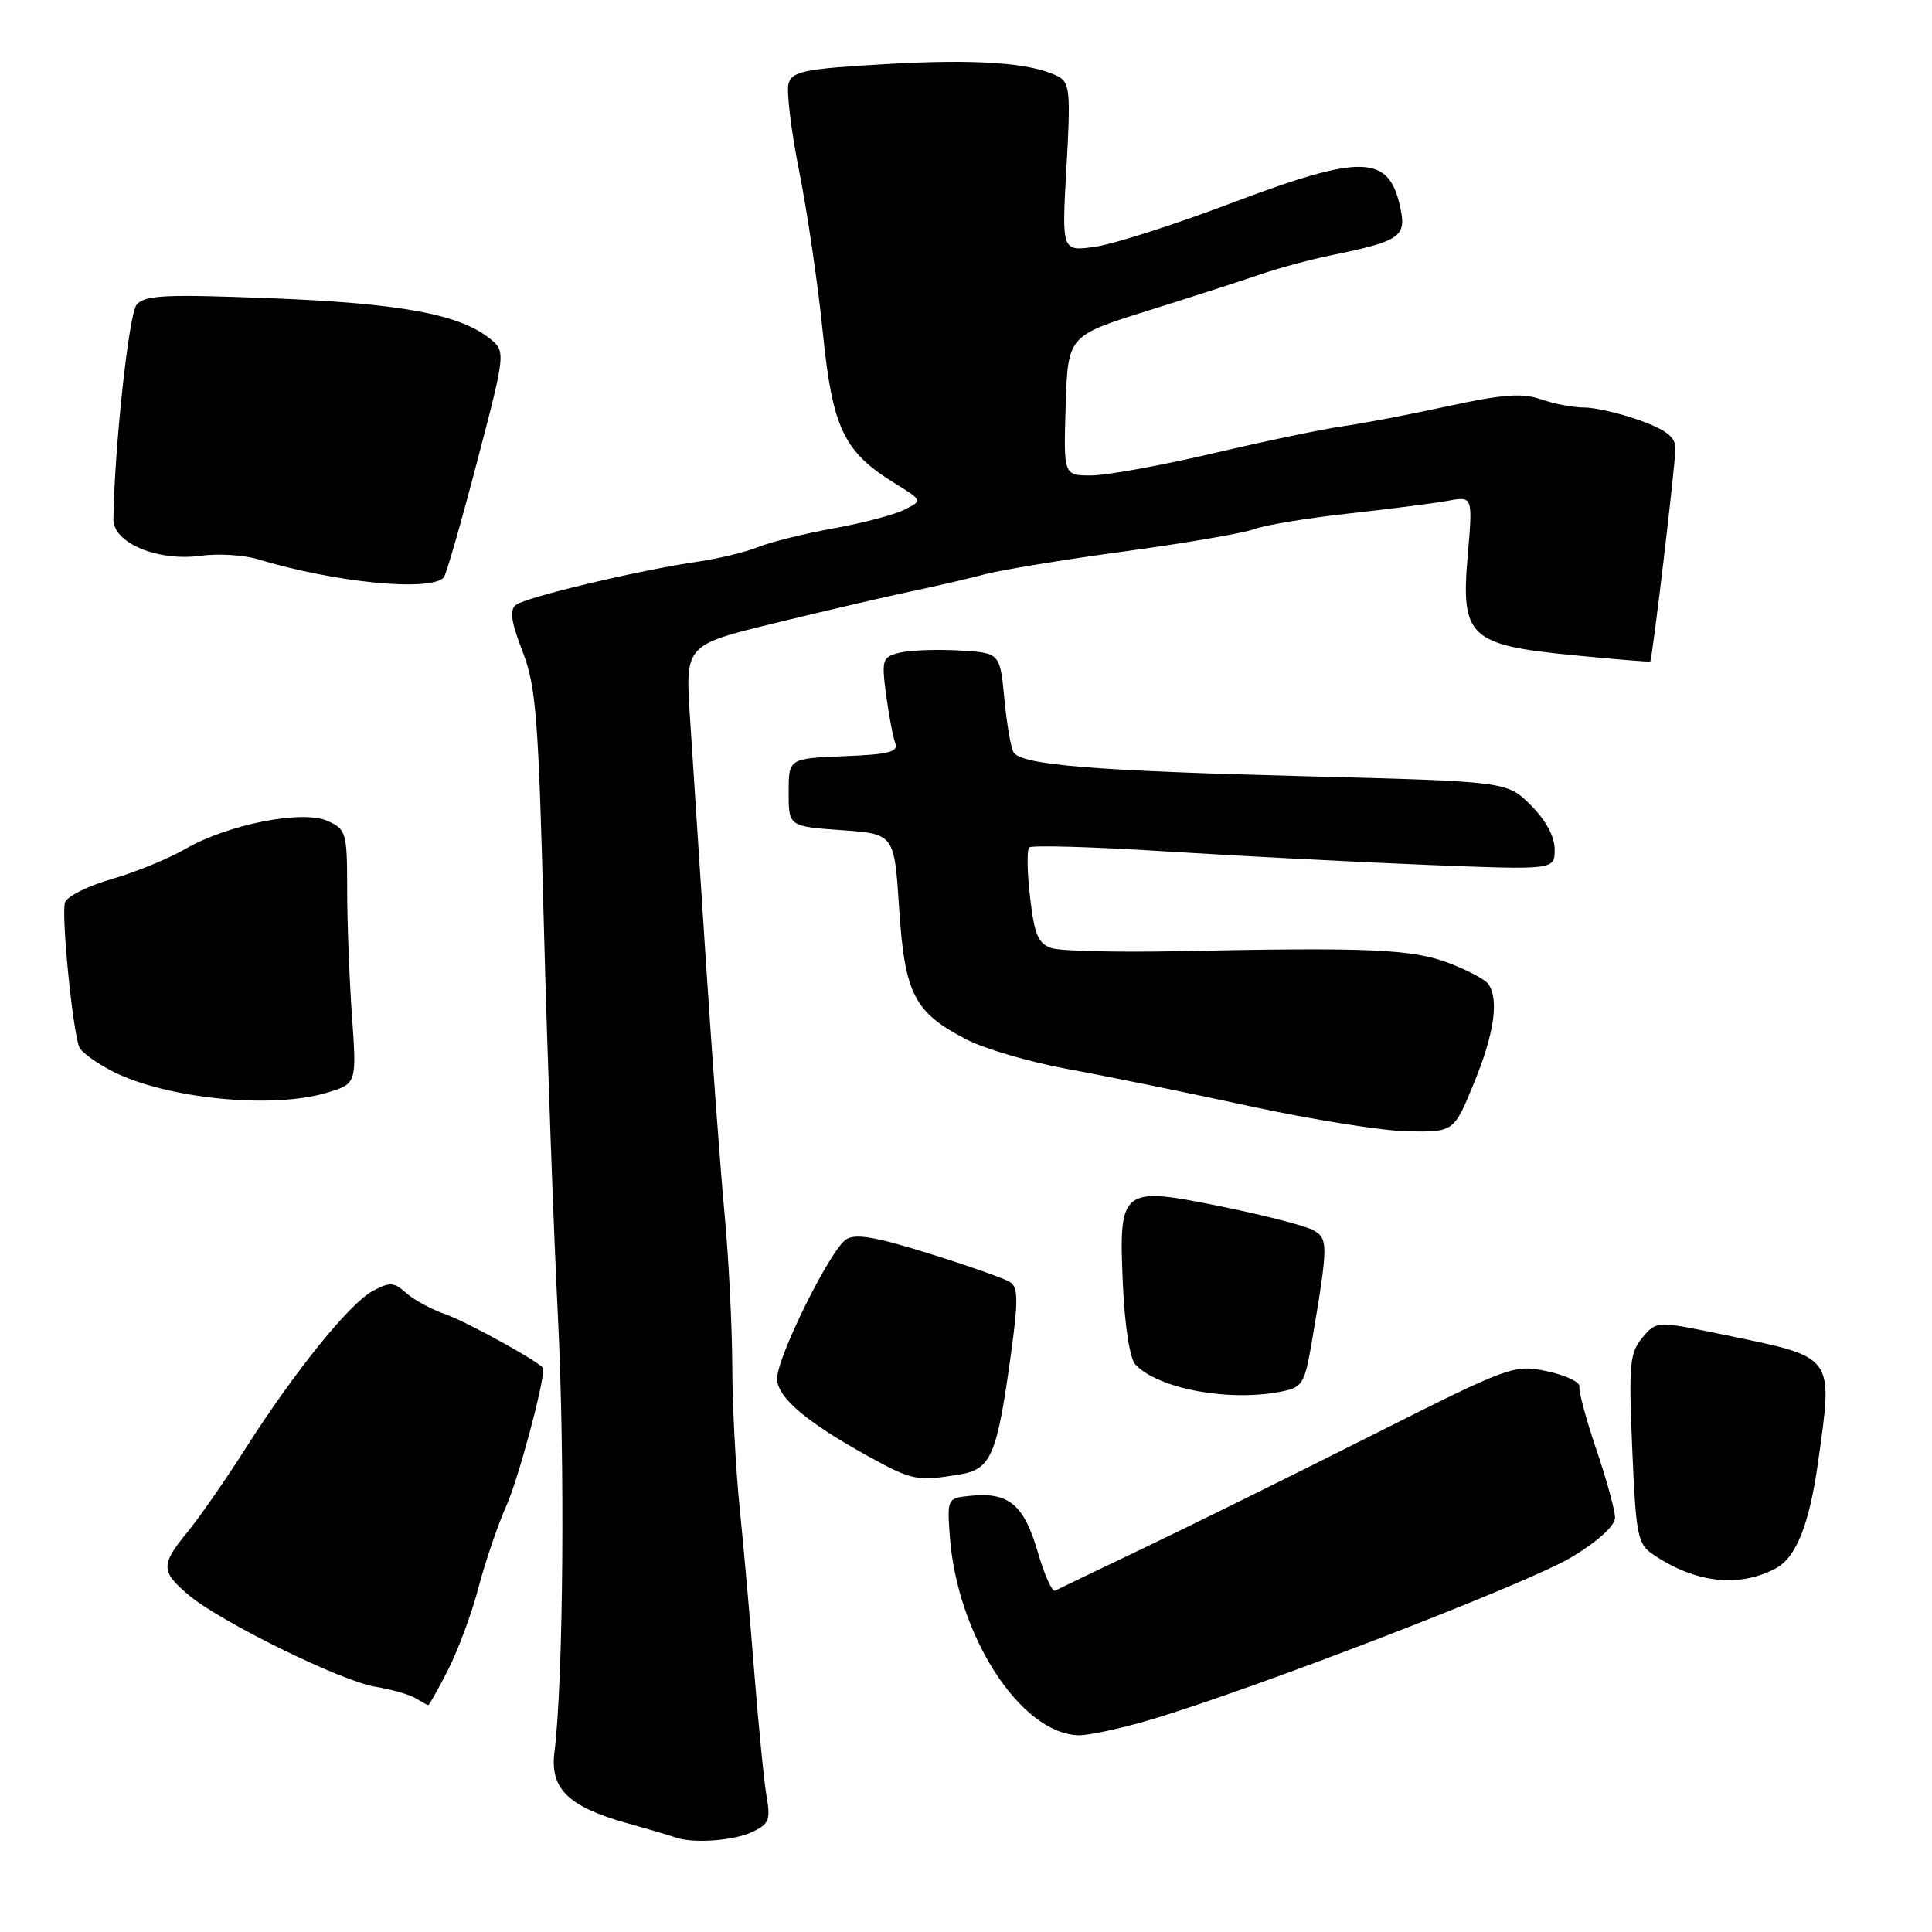 <?xml version="1.0" encoding="UTF-8" standalone="no"?>
<!DOCTYPE svg PUBLIC "-//W3C//DTD SVG 1.1//EN" "http://www.w3.org/Graphics/SVG/1.1/DTD/svg11.dtd" >
<svg xmlns="http://www.w3.org/2000/svg" xmlns:xlink="http://www.w3.org/1999/xlink" version="1.1" viewBox="0 0 256 256">
 <g >
 <path fill="currentColor"
d=" M 99.55 242.80 C 101.89 241.73 102.13 241.19 101.58 238.05 C 101.24 236.10 100.53 228.88 99.98 222.00 C 99.44 215.12 98.56 205.22 98.03 200.00 C 97.49 194.78 97.04 186.22 97.03 181.00 C 97.01 175.78 96.56 166.78 96.02 161.00 C 95.48 155.22 94.37 140.15 93.54 127.50 C 92.71 114.85 91.76 100.22 91.42 94.98 C 90.80 85.46 90.80 85.46 102.65 82.57 C 109.17 80.97 117.20 79.11 120.50 78.41 C 123.80 77.72 128.30 76.68 130.50 76.09 C 132.70 75.51 141.06 74.14 149.09 73.05 C 157.11 71.96 164.82 70.64 166.22 70.10 C 167.63 69.57 173.21 68.65 178.64 68.05 C 184.06 67.45 190.00 66.69 191.83 66.36 C 195.16 65.75 195.16 65.75 194.48 73.62 C 193.55 84.40 194.68 85.47 208.50 86.82 C 214.00 87.36 218.57 87.73 218.66 87.65 C 218.94 87.39 222.00 61.51 222.00 59.41 C 222.00 57.91 220.78 56.96 217.25 55.69 C 214.64 54.76 211.33 53.99 209.90 54.00 C 208.47 54.00 205.89 53.51 204.18 52.91 C 201.71 52.05 199.12 52.24 191.78 53.84 C 186.67 54.95 180.47 56.13 178.00 56.47 C 175.53 56.81 167.82 58.41 160.87 60.04 C 153.93 61.67 146.60 63.00 144.58 63.00 C 140.92 63.00 140.92 63.00 141.21 53.75 C 141.50 44.50 141.50 44.50 152.00 41.20 C 157.78 39.39 164.53 37.21 167.00 36.36 C 169.47 35.51 173.75 34.36 176.50 33.80 C 185.36 31.99 186.32 31.36 185.61 27.81 C 184.13 20.40 180.69 20.28 162.82 27.04 C 155.50 29.81 147.51 32.36 145.09 32.70 C 140.68 33.32 140.68 33.32 141.31 22.18 C 141.88 12.26 141.76 10.95 140.23 10.14 C 136.76 8.32 129.44 7.79 117.39 8.49 C 106.75 9.10 104.99 9.44 104.50 11.01 C 104.18 12.00 104.81 17.24 105.89 22.66 C 106.97 28.07 108.38 37.67 109.02 44.00 C 110.32 56.79 111.78 59.85 118.60 64.06 C 122.25 66.32 122.25 66.32 119.87 67.52 C 118.57 68.19 114.35 69.30 110.50 70.00 C 106.65 70.69 102.14 71.81 100.48 72.48 C 98.82 73.15 95.22 74.02 92.48 74.42 C 84.85 75.51 69.64 79.13 68.35 80.16 C 67.50 80.84 67.73 82.44 69.23 86.29 C 71.03 90.93 71.35 94.92 72.06 122.50 C 72.51 139.55 73.35 162.95 73.93 174.50 C 74.88 193.58 74.65 222.86 73.46 232.21 C 72.86 236.98 75.29 239.38 82.91 241.53 C 85.99 242.39 88.95 243.27 89.50 243.47 C 91.71 244.29 97.06 243.93 99.55 242.80 Z  M 152.39 227.89 C 166.25 223.78 202.58 209.76 208.25 206.33 C 211.74 204.22 214.00 202.17 214.00 201.10 C 214.00 200.14 212.89 196.08 211.53 192.09 C 210.17 188.09 209.16 184.33 209.28 183.74 C 209.40 183.14 207.47 182.23 205.00 181.70 C 200.58 180.78 200.17 180.93 181.50 190.33 C 171.05 195.59 157.55 202.26 151.50 205.15 C 145.45 208.04 140.18 210.57 139.80 210.77 C 139.41 210.97 138.37 208.63 137.48 205.56 C 135.68 199.40 133.67 197.71 128.70 198.19 C 125.51 198.50 125.50 198.52 125.85 203.50 C 126.79 216.65 135.19 229.69 142.89 229.93 C 144.21 229.97 148.48 229.05 152.39 227.89 Z  M 59.41 221.18 C 60.75 218.53 62.55 213.65 63.41 210.34 C 64.27 207.02 65.94 202.14 67.11 199.48 C 68.69 195.92 72.00 183.62 72.00 181.34 C 72.00 180.75 61.88 175.14 59.06 174.16 C 57.18 173.51 54.81 172.23 53.81 171.32 C 52.21 169.88 51.65 169.85 49.41 171.05 C 46.32 172.70 39.05 181.71 32.49 192.00 C 29.86 196.12 26.43 201.07 24.86 202.98 C 21.27 207.34 21.29 208.22 25.02 211.37 C 29.26 214.93 45.28 222.80 49.77 223.51 C 51.82 223.84 54.17 224.51 55.00 224.99 C 55.83 225.48 56.60 225.91 56.73 225.94 C 56.86 225.97 58.07 223.83 59.41 221.18 Z  M 235.24 207.85 C 238.00 206.41 239.75 202.02 240.92 193.64 C 242.89 179.48 243.22 179.93 228.62 176.90 C 219.50 175.01 219.50 175.01 217.62 177.25 C 215.94 179.27 215.80 180.77 216.28 191.98 C 216.77 203.49 216.98 204.58 219.05 205.98 C 224.61 209.75 230.36 210.41 235.24 207.85 Z  M 127.13 195.38 C 131.36 194.68 132.12 192.88 134.00 179.10 C 134.93 172.27 134.90 170.55 133.82 169.87 C 133.10 169.41 128.27 167.71 123.11 166.10 C 116.02 163.88 113.33 163.42 112.11 164.23 C 109.98 165.65 102.93 179.89 102.97 182.70 C 103.00 185.17 106.88 188.46 115.10 192.99 C 120.87 196.17 121.54 196.30 127.13 195.38 Z  M 169.78 184.39 C 172.61 183.83 172.88 183.37 173.85 177.64 C 176.01 164.90 176.02 164.08 173.96 162.98 C 172.90 162.41 167.50 161.02 161.94 159.89 C 148.52 157.15 148.22 157.38 148.79 170.23 C 149.04 175.75 149.71 180.03 150.45 180.82 C 153.52 184.04 162.88 185.77 169.78 184.39 Z  M 195.32 143.48 C 197.98 137.00 198.64 132.50 197.23 130.41 C 196.83 129.81 194.44 128.54 191.93 127.59 C 187.07 125.76 181.39 125.51 156.00 126.04 C 148.03 126.20 140.53 126.02 139.34 125.63 C 137.57 125.05 137.06 123.85 136.49 118.90 C 136.10 115.59 136.05 112.61 136.38 112.29 C 136.70 111.97 144.96 112.21 154.73 112.83 C 164.50 113.44 180.04 114.24 189.25 114.61 C 206.00 115.27 206.00 115.27 206.00 112.56 C 206.00 110.85 204.83 108.68 202.85 106.70 C 199.70 103.55 199.70 103.55 173.10 102.86 C 144.83 102.14 135.34 101.36 134.30 99.68 C 133.95 99.11 133.40 95.91 133.08 92.57 C 132.50 86.50 132.50 86.50 127.05 86.19 C 124.06 86.02 120.52 86.16 119.18 86.49 C 116.90 87.06 116.80 87.40 117.41 92.06 C 117.78 94.79 118.32 97.67 118.63 98.47 C 119.07 99.63 117.75 99.97 111.84 100.20 C 104.50 100.50 104.50 100.50 104.50 105.00 C 104.50 109.50 104.50 109.50 111.50 110.00 C 118.50 110.50 118.50 110.50 119.14 120.37 C 119.89 131.74 121.13 134.16 128.12 137.76 C 130.54 139.00 136.57 140.76 141.51 141.66 C 146.46 142.56 157.25 144.76 165.50 146.55 C 173.75 148.34 183.23 149.85 186.57 149.91 C 192.65 150.00 192.65 150.00 195.32 143.48 Z  M 43.27 144.80 C 47.27 143.60 47.27 143.60 46.64 134.65 C 46.29 129.72 46.00 122.15 46.00 117.82 C 46.00 110.35 45.87 109.90 43.44 108.79 C 40.11 107.27 30.21 109.22 24.54 112.50 C 22.32 113.79 17.95 115.57 14.84 116.47 C 11.73 117.36 8.93 118.75 8.62 119.55 C 8.09 120.93 9.56 136.10 10.48 138.70 C 10.71 139.37 12.71 140.83 14.92 141.96 C 22.00 145.57 36.01 146.98 43.27 144.80 Z  M 58.79 76.54 C 59.09 76.25 61.07 69.38 63.19 61.28 C 67.05 46.55 67.05 46.55 64.78 44.77 C 60.72 41.60 52.87 40.18 35.92 39.52 C 21.85 38.97 19.16 39.10 18.10 40.38 C 17.07 41.63 15.16 59.30 15.03 68.80 C 14.99 71.95 20.89 74.42 26.60 73.64 C 28.89 73.33 32.28 73.53 34.13 74.09 C 44.32 77.18 56.90 78.43 58.79 76.54 Z "/>
</g>
</svg>
